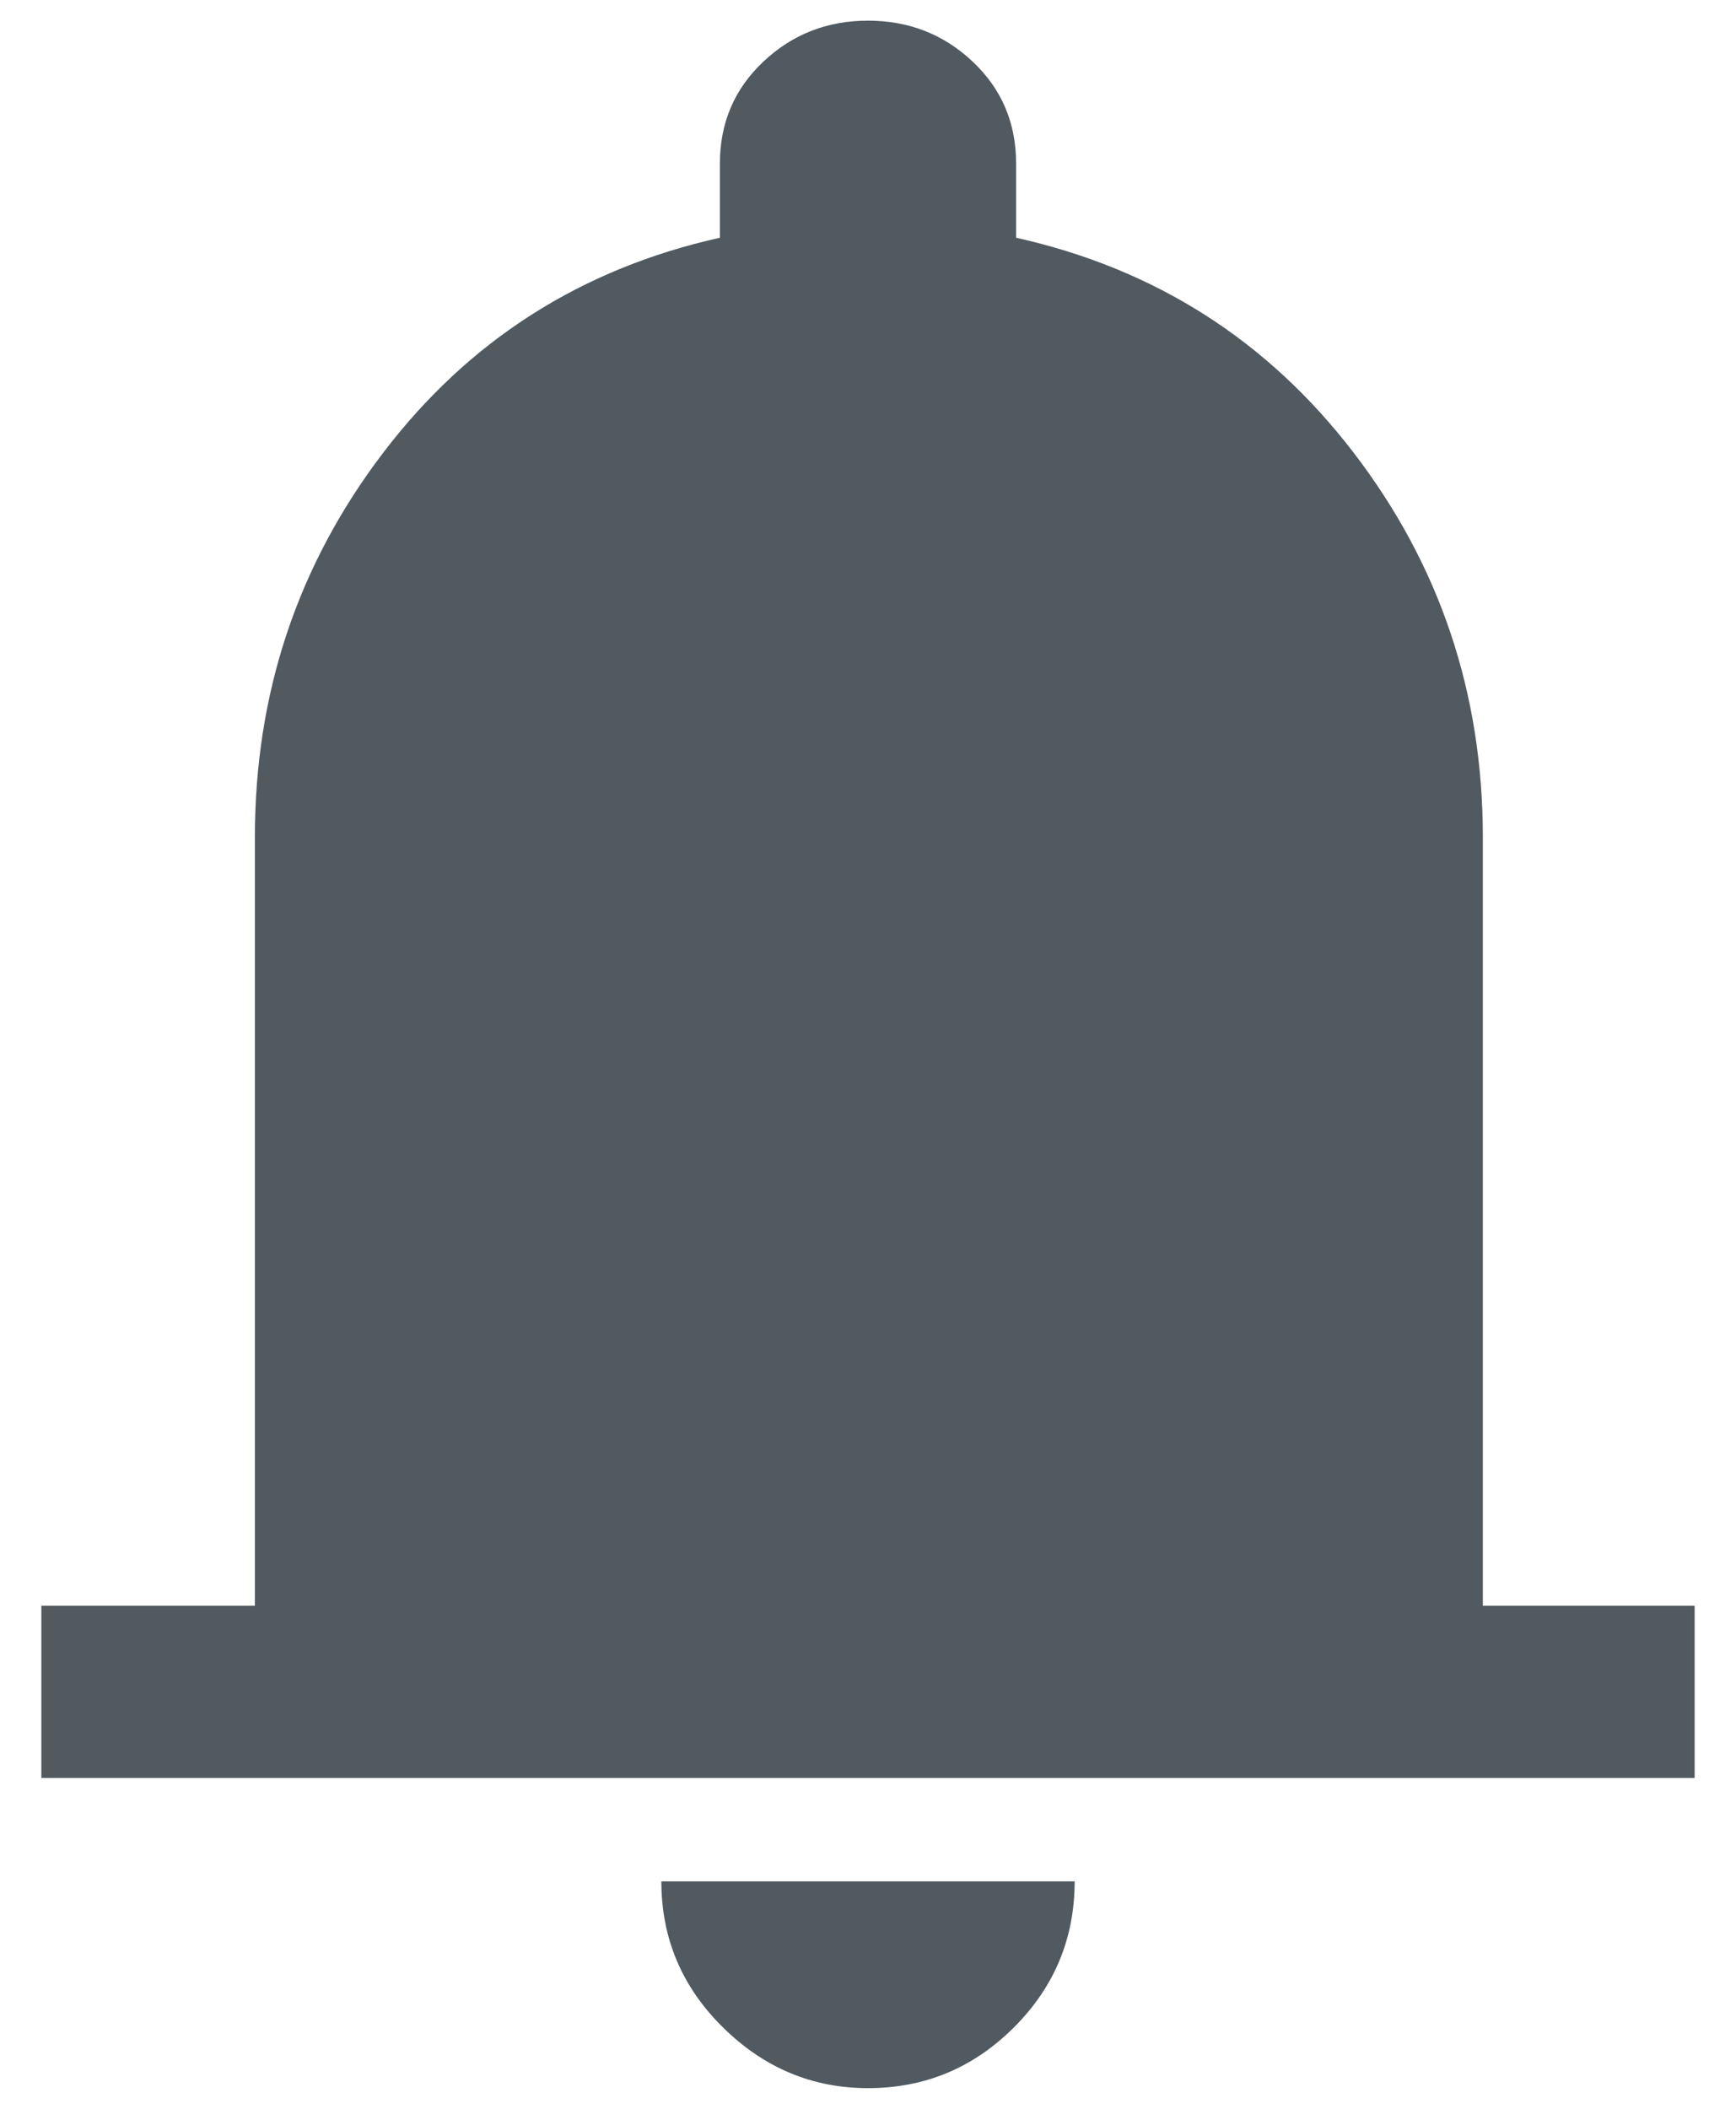 <svg width="28" height="34" viewBox="0 0 28 34" fill="none" xmlns="http://www.w3.org/2000/svg">
<path d="M0.667 28.667V25.889H4.111V13.5C4.111 11.176 4.801 9.109 6.181 7.299C7.56 5.488 9.37 4.333 11.611 3.833V2.639C11.611 1.981 11.845 1.433 12.313 0.993C12.78 0.553 13.343 0.333 14 0.333C14.658 0.333 15.22 0.553 15.688 0.993C16.155 1.433 16.389 1.981 16.389 2.639V3.833C18.63 4.333 20.445 5.488 21.833 7.299C23.222 9.109 23.917 11.176 23.917 13.5V25.889H27.333V28.667H0.667ZM14 33.667C13.102 33.667 12.322 33.34 11.66 32.687C10.998 32.035 10.667 31.25 10.667 30.333H17.333C17.333 31.25 17.007 32.035 16.354 32.687C15.701 33.34 14.917 33.667 14 33.667Z" fill="#515A61"/>
</svg>
